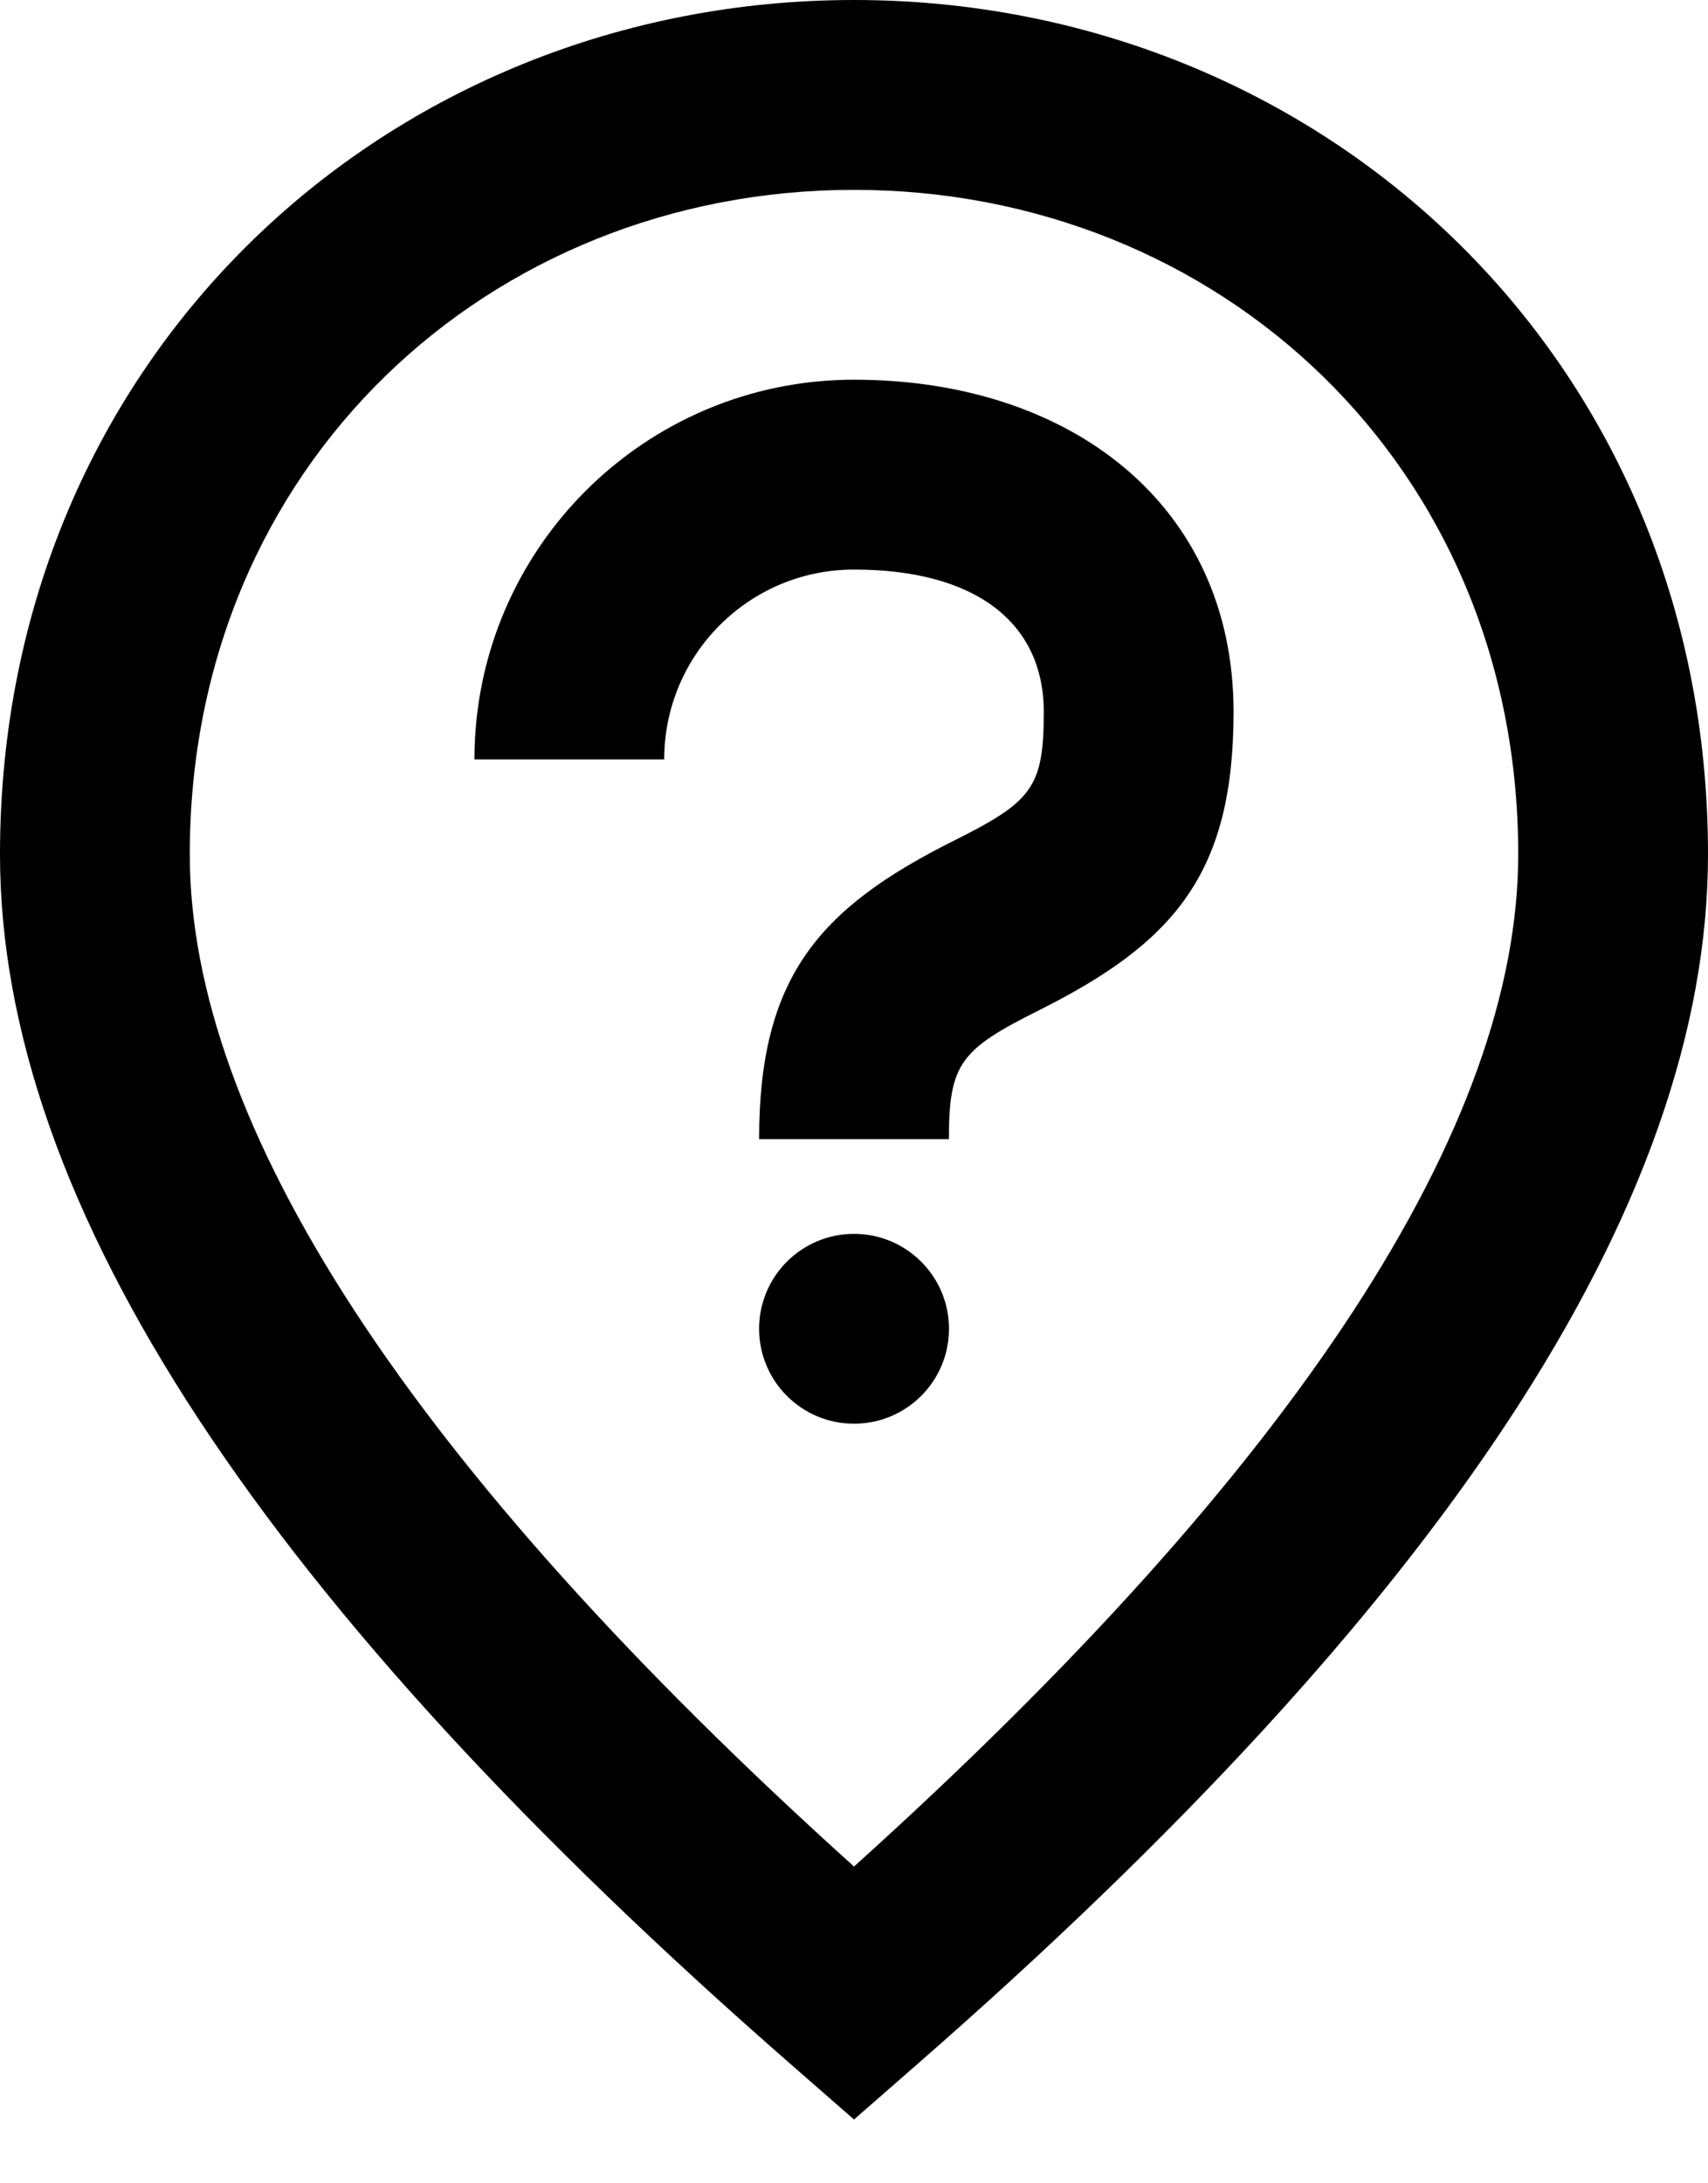 <svg width="18" height="23" viewBox="0 0 18 23" xmlns="http://www.w3.org/2000/svg">
<path fill-rule="evenodd" clip-rule="evenodd" d="M9 22.328L9.658 21.753C15.189 16.924 18 12.707 18 9C18 3.751 13.903 0 9 0C4.097 0 0 3.751 0 9C0 12.707 2.811 16.924 8.342 21.753L9 22.328ZM9 19.663C4.307 15.434 2 11.849 2 9C2 4.897 5.164 2 9 2C12.836 2 16 4.897 16 9C16 11.849 13.693 15.434 9 19.663ZM10 12H8C8 10.298 8.625 9.57 10.053 8.856C10.875 8.445 11 8.298 11 7.5C11 6.556 10.277 6 9 6C7.895 6 7 6.895 7 8H5C5 5.791 6.791 4 9 4C11.284 4 13 5.321 13 7.5C13 9.202 12.375 9.93 10.947 10.644C10.125 11.055 10 11.202 10 12ZM10.001 13.998C10.001 14.551 9.553 14.998 9 14.998C8.448 14.998 8 14.551 8 13.998C8 13.446 8.448 12.998 9 12.998C9.553 12.998 10.001 13.446 10.001 13.998Z" />
</svg>
